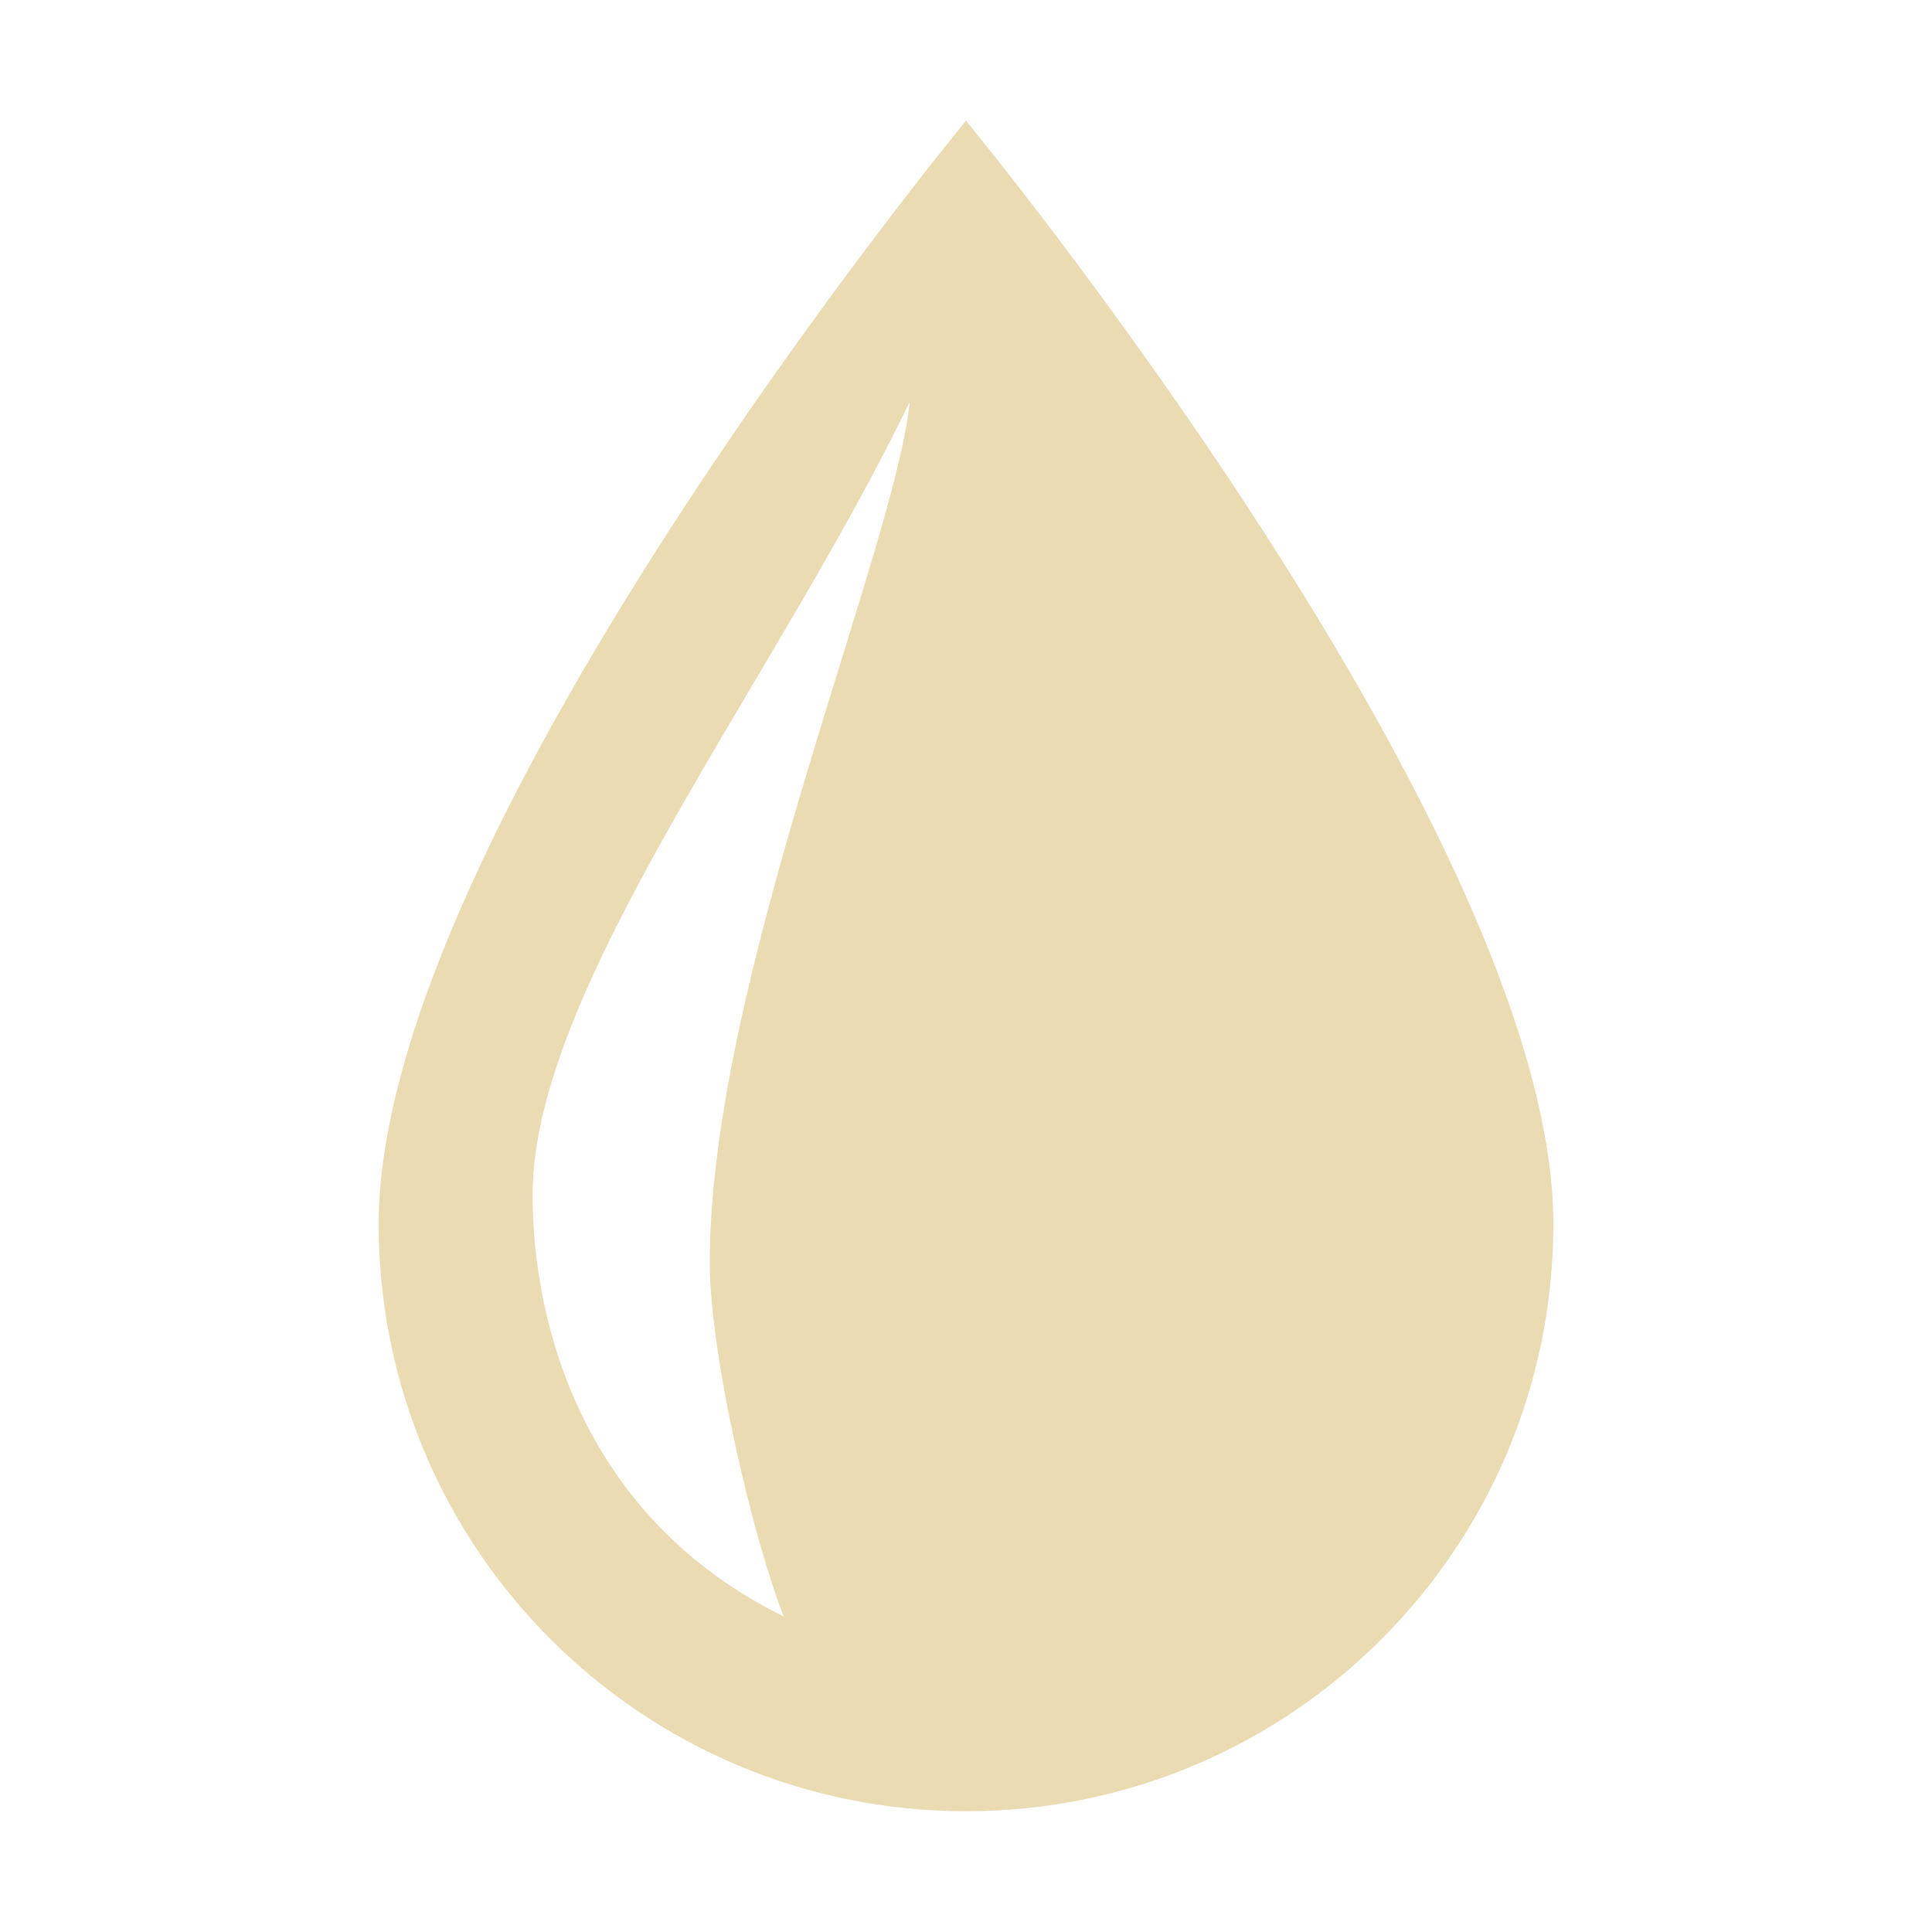 <svg width="16" height="16" version="1.1" xmlns="http://www.w3.org/2000/svg">
  <defs>
    <style id="current-color-scheme" type="text/css">.ColorScheme-Text { color:#ebdbb2; } .ColorScheme-Highlight { color:#458588; }</style>
  </defs>
  <path class="ColorScheme-Text" d="m8 1s-4.864 5.894-4.864 9.136c0 2.688 2.177 4.864 4.864 4.864s4.864-2.176 4.864-4.864c0-3.242-4.864-9.136-4.864-9.136zm-2.122 9.455c0 0.771 0.361 2.297 0.613 2.932-1.644-0.807-2.08-2.392-2.08-3.491 0-1.717 1.993-4.229 3.123-6.568-0.124 1.228-1.656 4.792-1.656 7.127z" fill="currentColor"/>
</svg>
